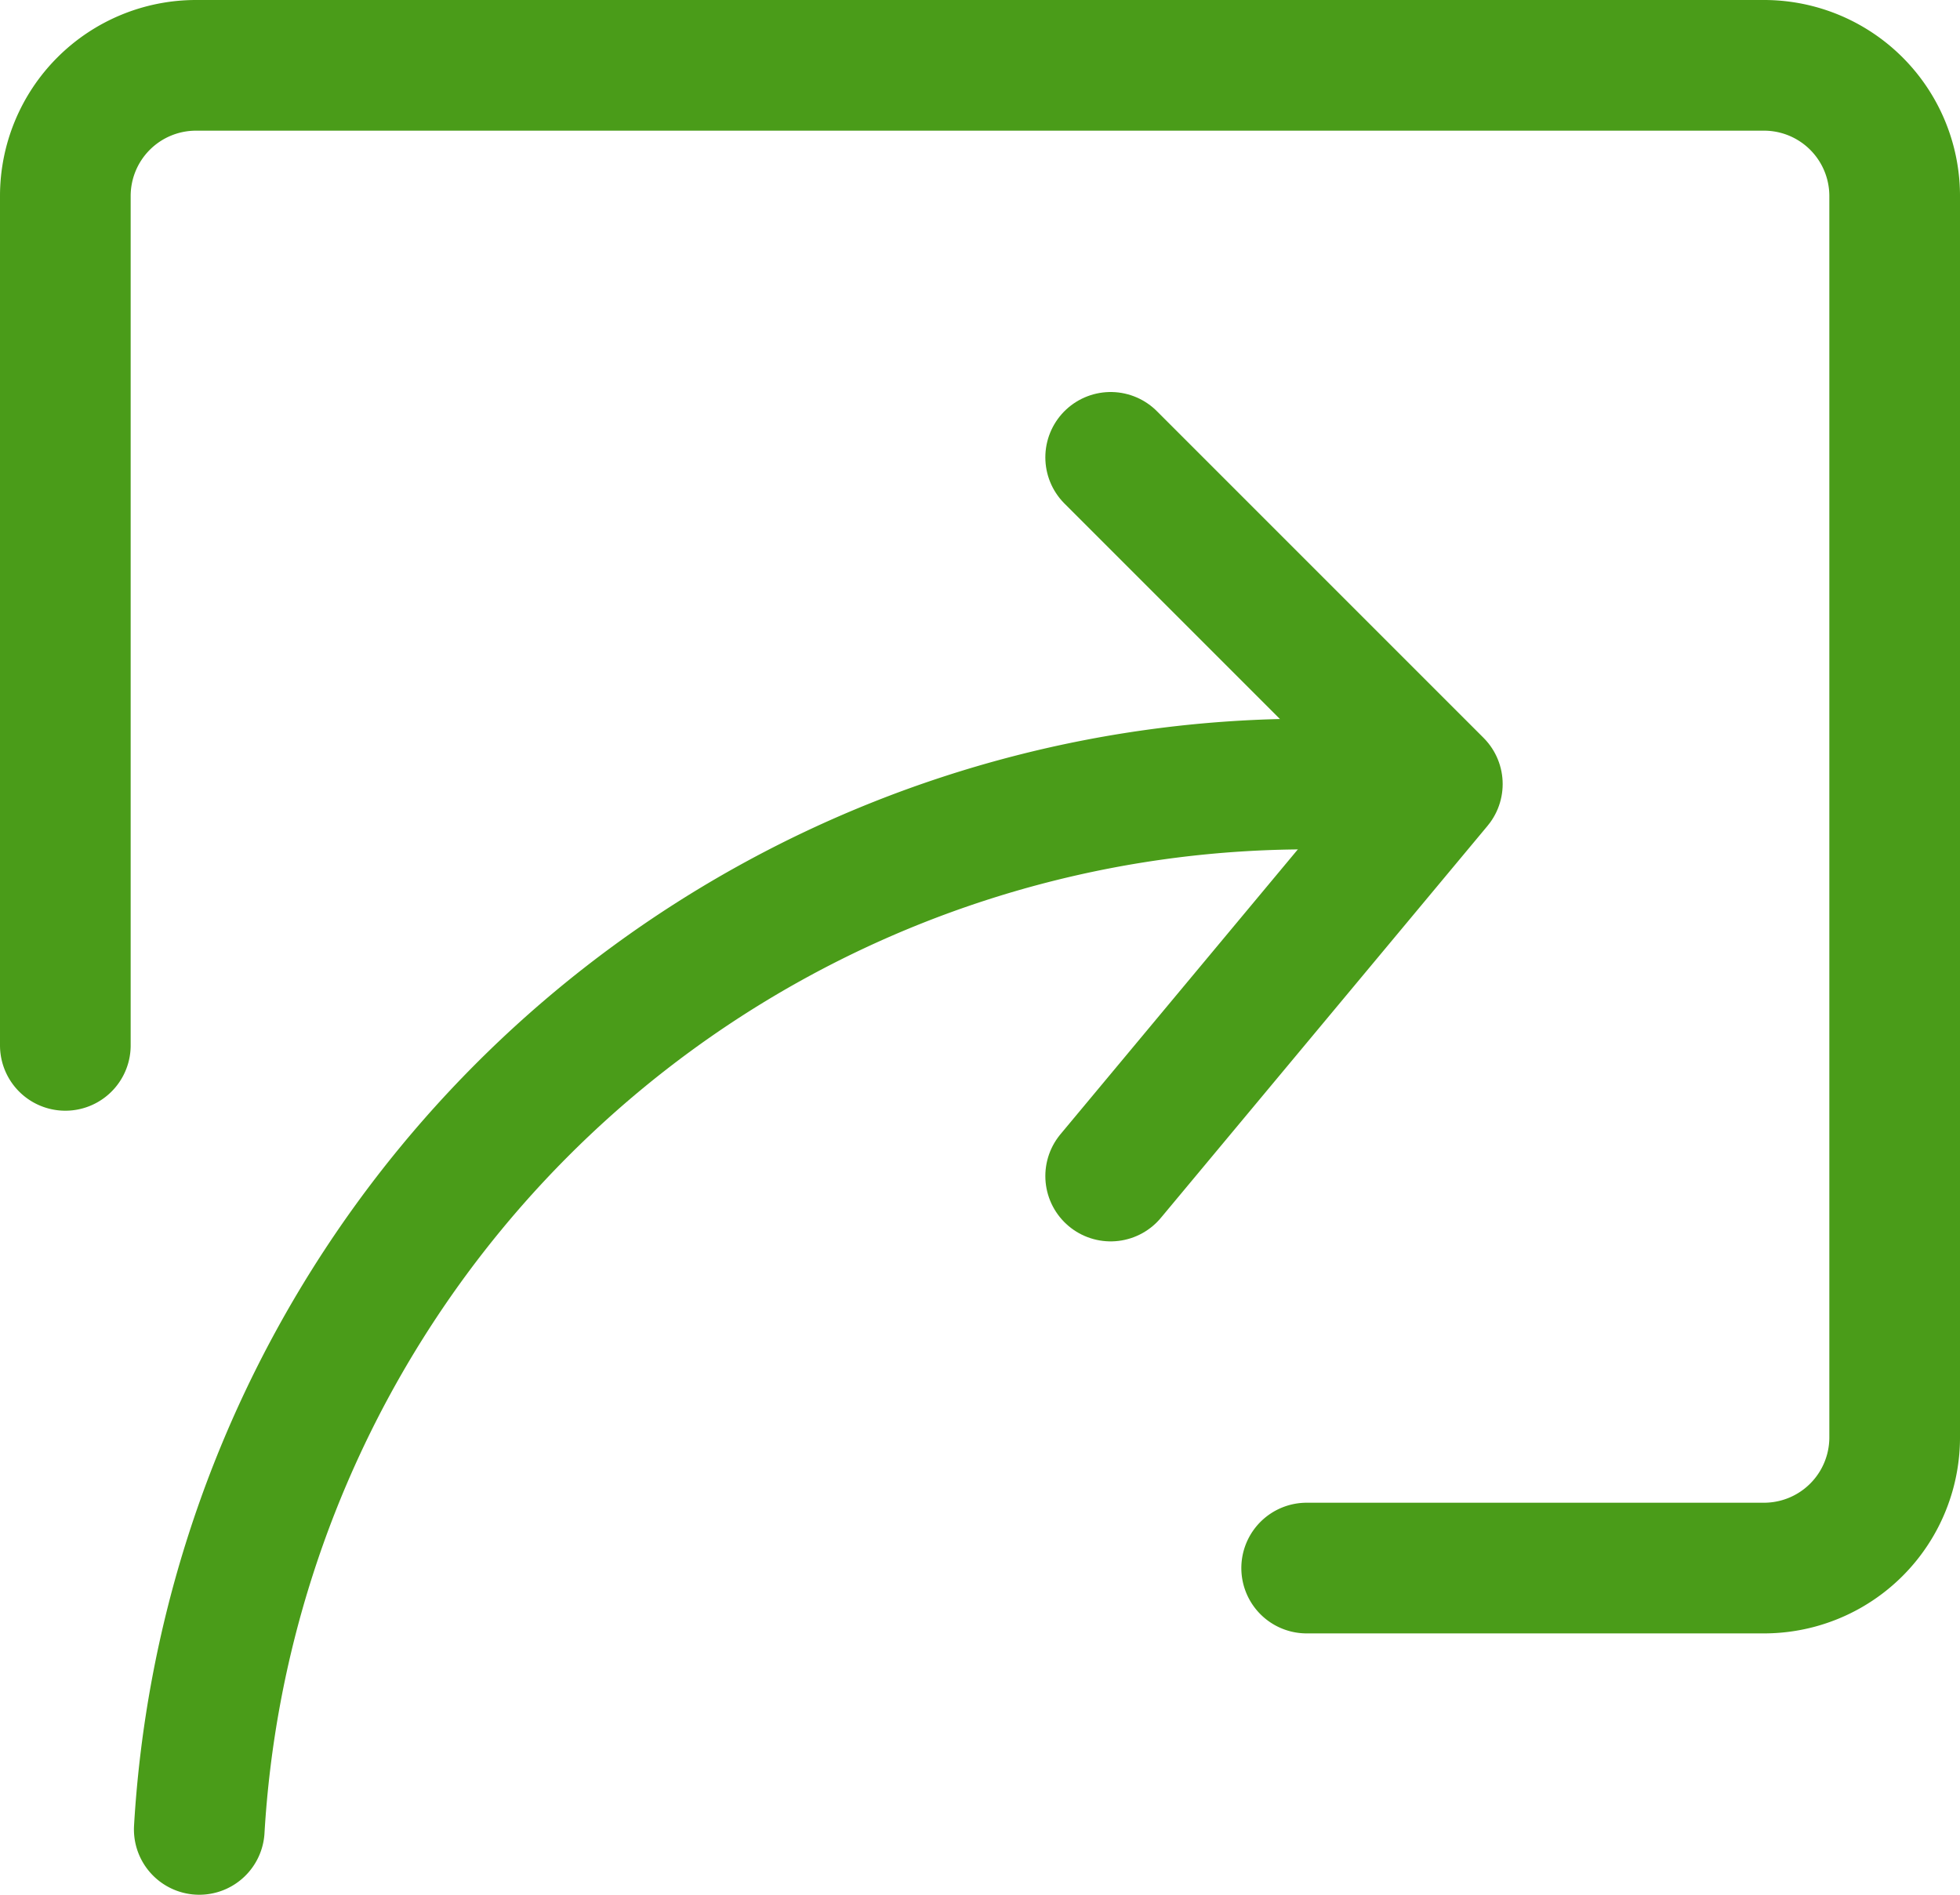 <svg xmlns="http://www.w3.org/2000/svg" width="30" height="29" viewBox="0 0 30 29"><defs><style>.a{fill:none;stroke:#4a9c19;stroke-linecap:round;stroke-linejoin:round;stroke-width:2px;fill-rule:evenodd}</style></defs><title>link_1</title><path class="a" d="M1 16V3a2 2 0 0 1 2-2h24a2 2 0 0 1 2 2v19a2 2 0 0 1-2 2h-7"/><path class="a" d="M17 7l5 5-5 6"/><path class="a" d="M3.05 28A17 17 0 0 1 20 12h1"/></svg>